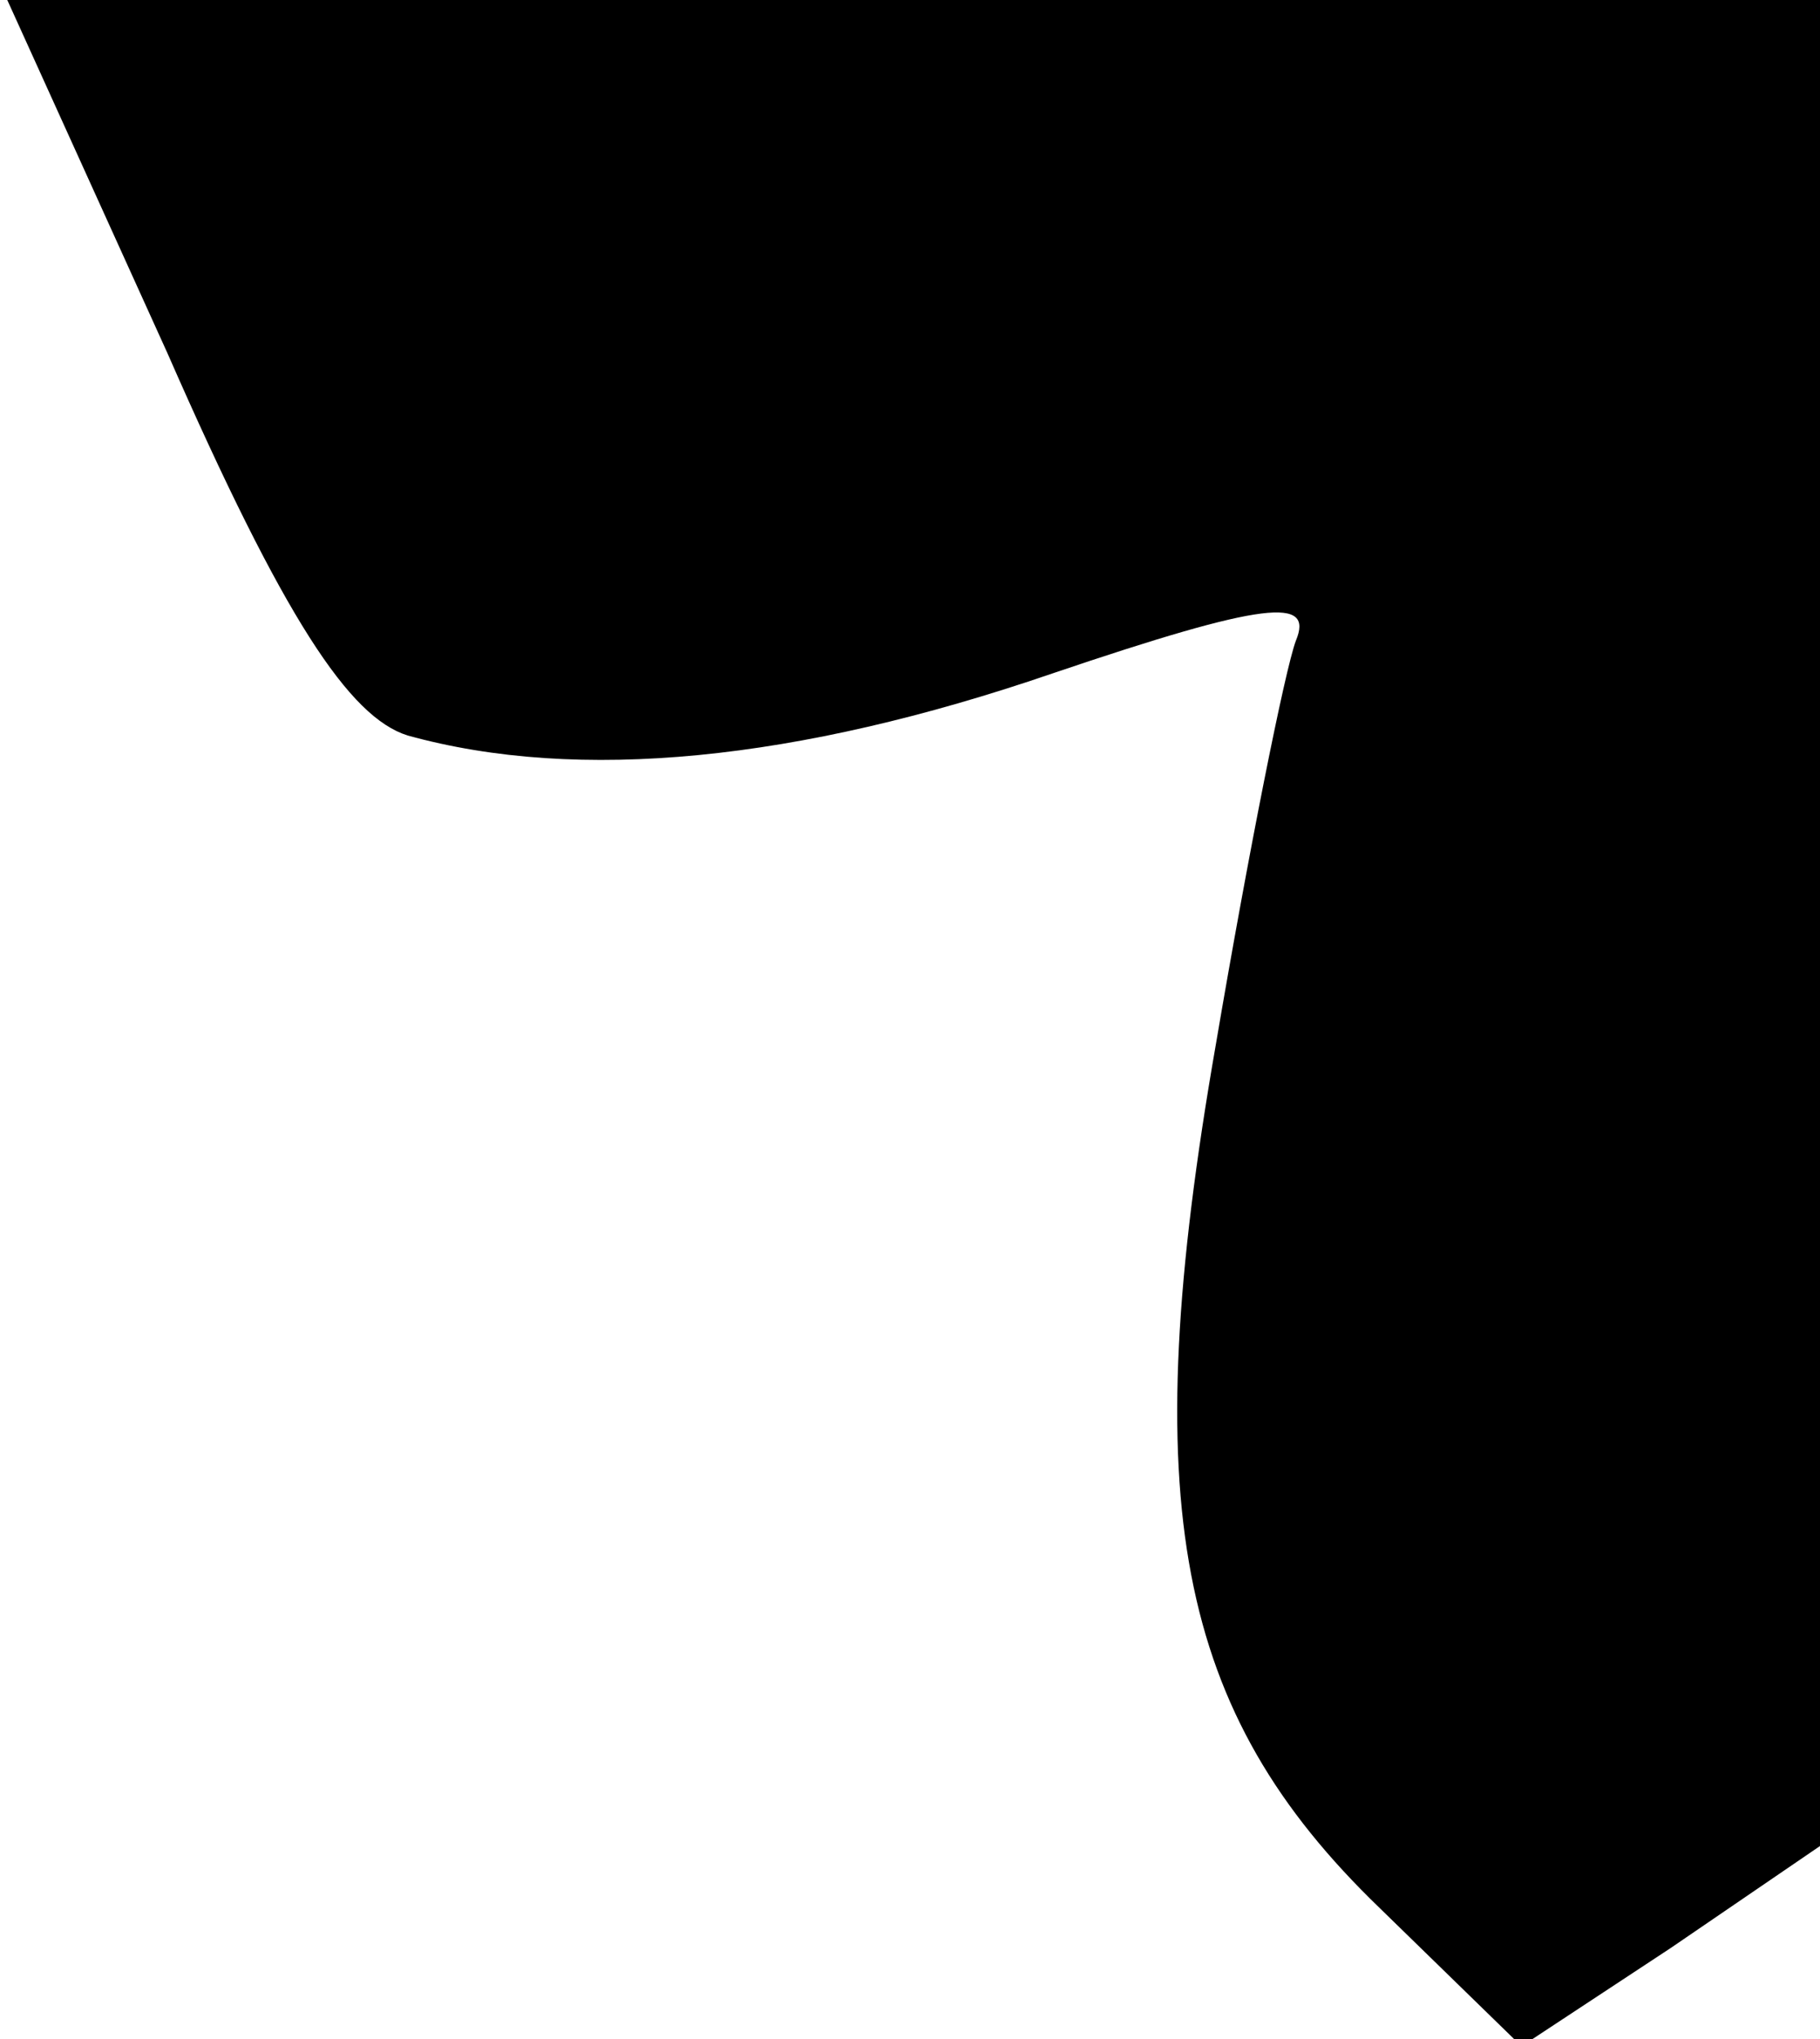 <?xml version="1.0" standalone="no"?>
<!DOCTYPE svg PUBLIC "-//W3C//DTD SVG 20010904//EN"
 "http://www.w3.org/TR/2001/REC-SVG-20010904/DTD/svg10.dtd">
<svg version="1.0" xmlns="http://www.w3.org/2000/svg"
 width="50pt" height="56pt" viewBox="0 0 50 56"
 preserveAspectRatio="xMidYMid meet">
<g transform="translate(0,56) scale(0.1,-0.1)"
fill="#000000" stroke="none">
<path fill="#000000" stroke="none" d="M46 463 c32 -73 50 -100 66 -105 47
-13 107 -7 177 17 59 20 72 21 67 9 -3 -8 -13 -58 -22 -111 -22 -126 -11 -183
45 -237 l39 -38 41 27 41 28 0 253 0 254 -249 0 -249 0 44 -97z"/>
</g>
</svg>
